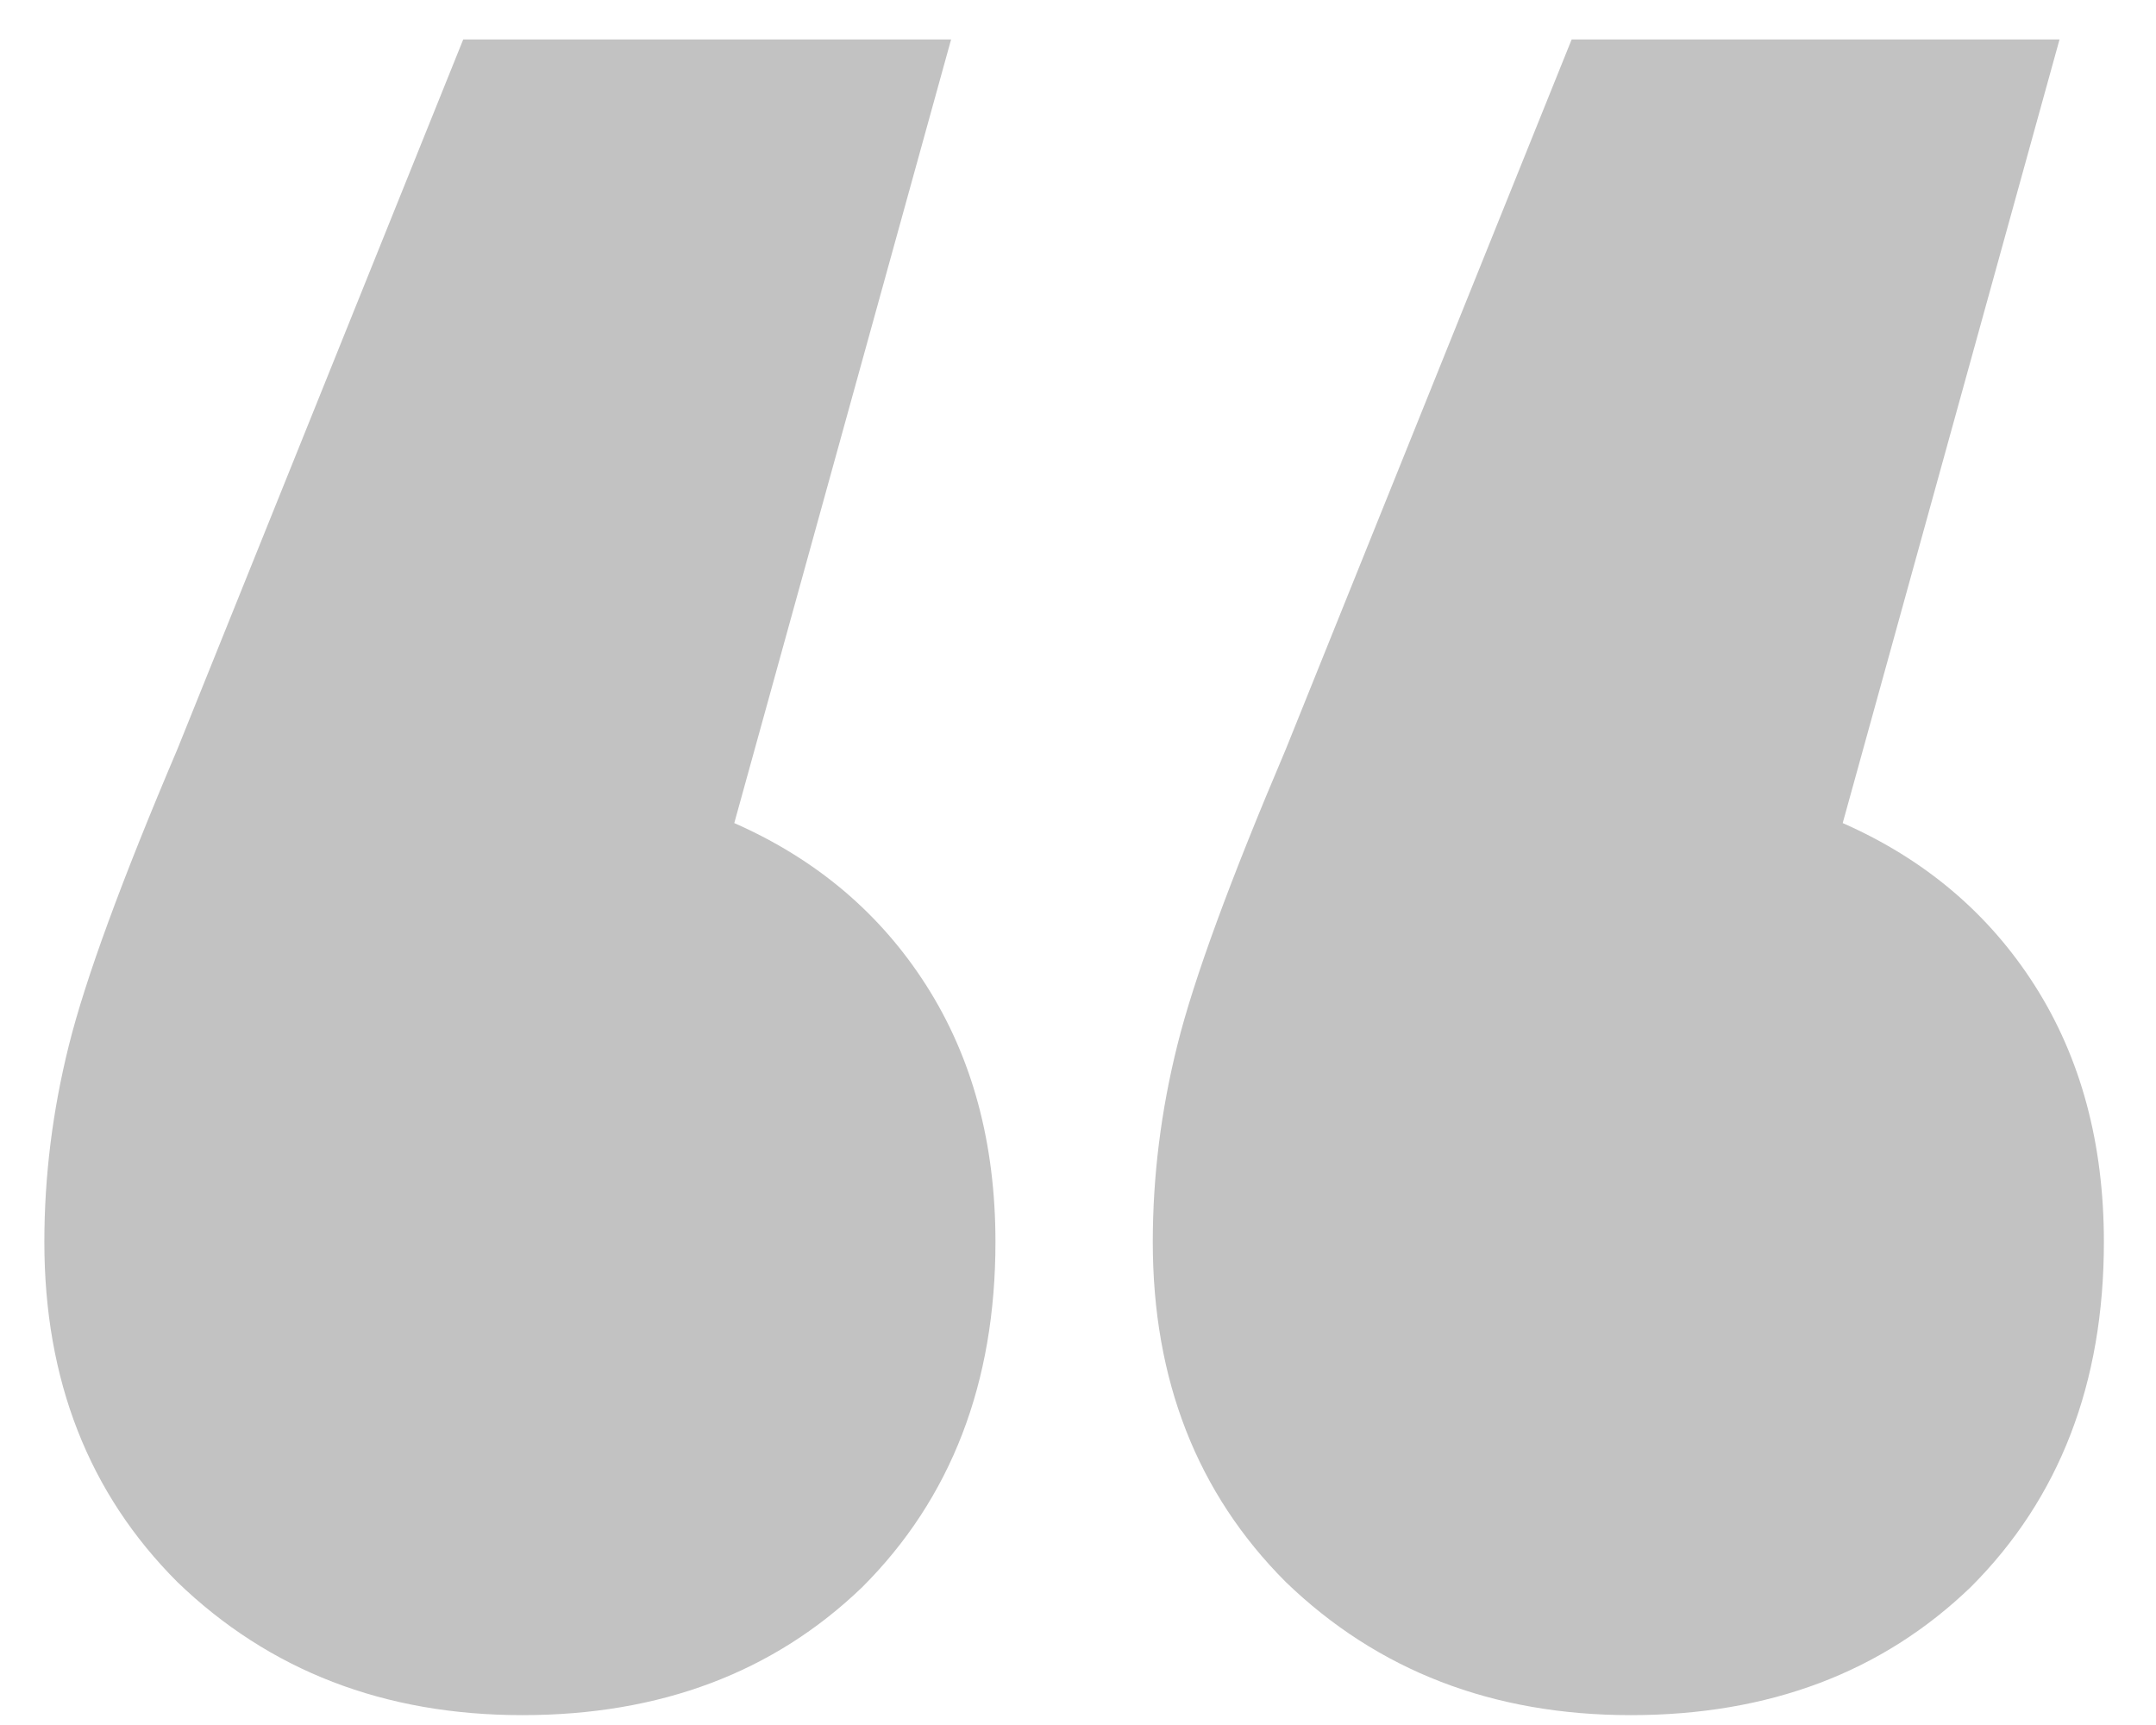<svg width="35" height="28" viewBox="0 0 35 28" fill="none" xmlns="http://www.w3.org/2000/svg">
<path d="M11.92 13.36C13.253 13.947 14.293 14.827 15.04 16C15.787 17.173 16.16 18.56 16.16 20.16C16.16 22.453 15.44 24.32 14 25.76C12.56 27.147 10.72 27.84 8.48 27.84C6.24 27.84 4.373 27.12 2.88 25.68C1.44 24.24 0.72 22.4 0.72 20.16C0.72 19.093 0.853 18.027 1.12 16.96C1.387 15.893 1.973 14.293 2.88 12.16L7.52 0.64H15.44L11.92 13.36ZM29.914 13.36C31.247 13.947 32.287 14.827 33.034 16C33.78 17.173 34.154 18.56 34.154 20.16C34.154 22.453 33.434 24.32 31.994 25.76C30.554 27.147 28.714 27.84 26.474 27.84C24.234 27.84 22.367 27.12 20.874 25.68C19.434 24.24 18.714 22.4 18.714 20.16C18.714 19.093 18.847 18.027 19.114 16.96C19.38 15.893 19.967 14.293 20.874 12.16L25.514 0.64H33.434L29.914 13.36Z" fill="#C2C2C2"/>
</svg>
